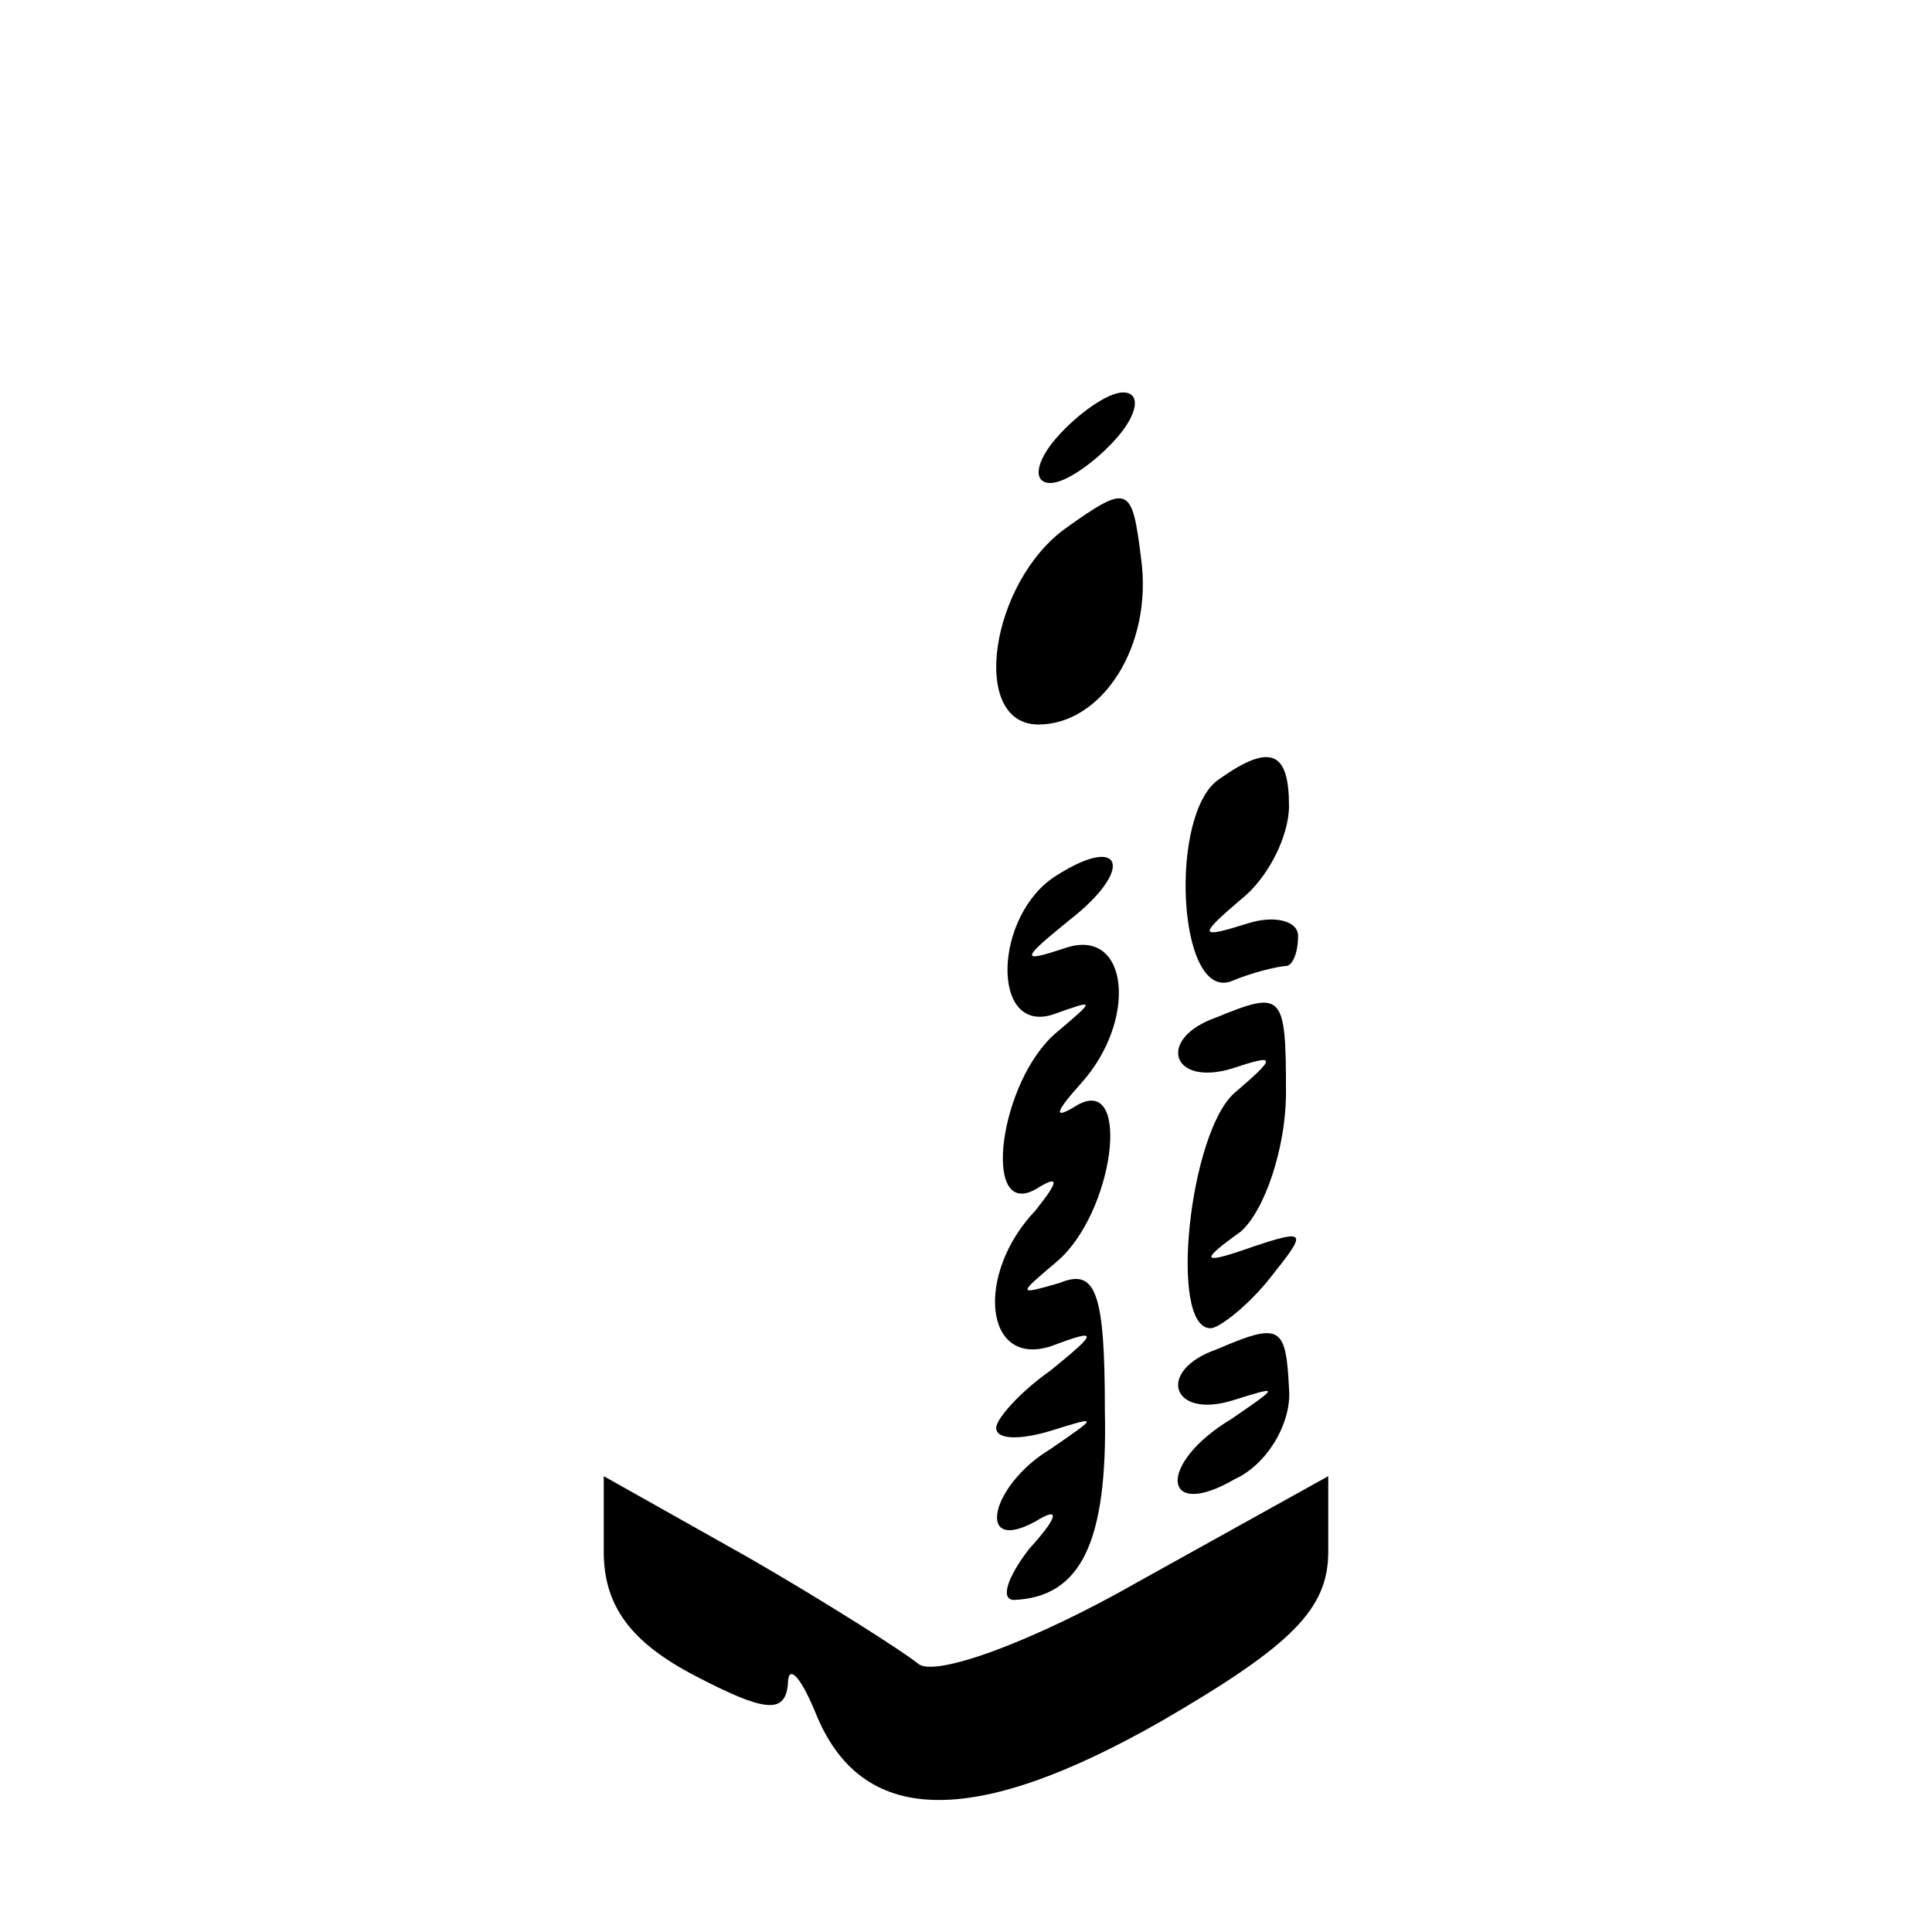 <?xml version="1.0" standalone="no"?>
<!DOCTYPE svg PUBLIC "-//W3C//DTD SVG 20010904//EN"
 "http://www.w3.org/TR/2001/REC-SVG-20010904/DTD/svg10.dtd">
<svg version="1.0" xmlns="http://www.w3.org/2000/svg"
 width="64pt" height="64pt" viewBox="0 0 64 64"
 preserveAspectRatio="xMidYMid meet">

<g transform="translate(0,64) scale(0.1,-0.1)"
fill="#000000" stroke="none">
<path d="M350 495 c-7 -8 -8 -15 -2 -15 5 0 15 7 22 15 7 8 8 15 2 15 -5 0
-15 -7 -22 -15z"/>
<path d="M353 465 c-25 -18 -32 -65 -9 -65 21 0 38 26 34 55 -3 24 -4 25 -25
10z"/>
<path d="M404 382 c-17 -11 -14 -74 4 -67 7 3 16 5 18 5 2 0 4 4 4 10 0 5 -8
7 -17 4 -16 -5 -16 -4 -2 8 9 7 16 21 16 31 0 18 -6 21 -23 9z"/>
<path d="M350 350 c-21 -13 -22 -53 -1 -46 14 5 14 5 1 -6 -19 -16 -25 -62 -7
-52 8 5 8 3 0 -7 -20 -21 -17 -52 5 -45 16 6 16 5 0 -8 -10 -7 -18 -16 -18
-19 0 -4 8 -4 18 -1 16 5 16 5 0 -6 -20 -12 -25 -35 -5 -24 8 5 8 2 -2 -9 -7
-9 -10 -17 -5 -17 22 1 31 19 30 63 0 39 -3 47 -15 42 -14 -4 -14 -4 -1 7 19
16 25 62 7 52 -8 -5 -8 -3 1 7 19 21 16 52 -5 45 -15 -5 -15 -4 1 9 22 17 18
29 -4 15z"/>
<path d="M403 303 c-20 -7 -15 -23 5 -17 15 5 15 4 1 -8 -15 -13 -22 -78 -8
-78 3 0 13 8 20 17 12 15 12 16 -6 10 -17 -6 -18 -5 -4 5 8 7 15 28 15 46 0
33 -1 34 -23 25z"/>
<path d="M403 193 c-20 -7 -15 -23 5 -17 16 5 16 5 0 -6 -25 -15 -23 -34 1
-20 11 5 19 19 18 30 -1 21 -3 22 -24 13z"/>
<path d="M200 126 c0 -18 9 -30 30 -41 23 -12 30 -13 31 -3 0 7 4 3 9 -9 15
-38 52 -39 115 -3 43 25 55 37 55 56 l0 25 -63 -35 c-35 -20 -68 -32 -73 -27
-5 4 -30 20 -56 35 l-48 27 0 -25z"/>
</g>
</svg>

